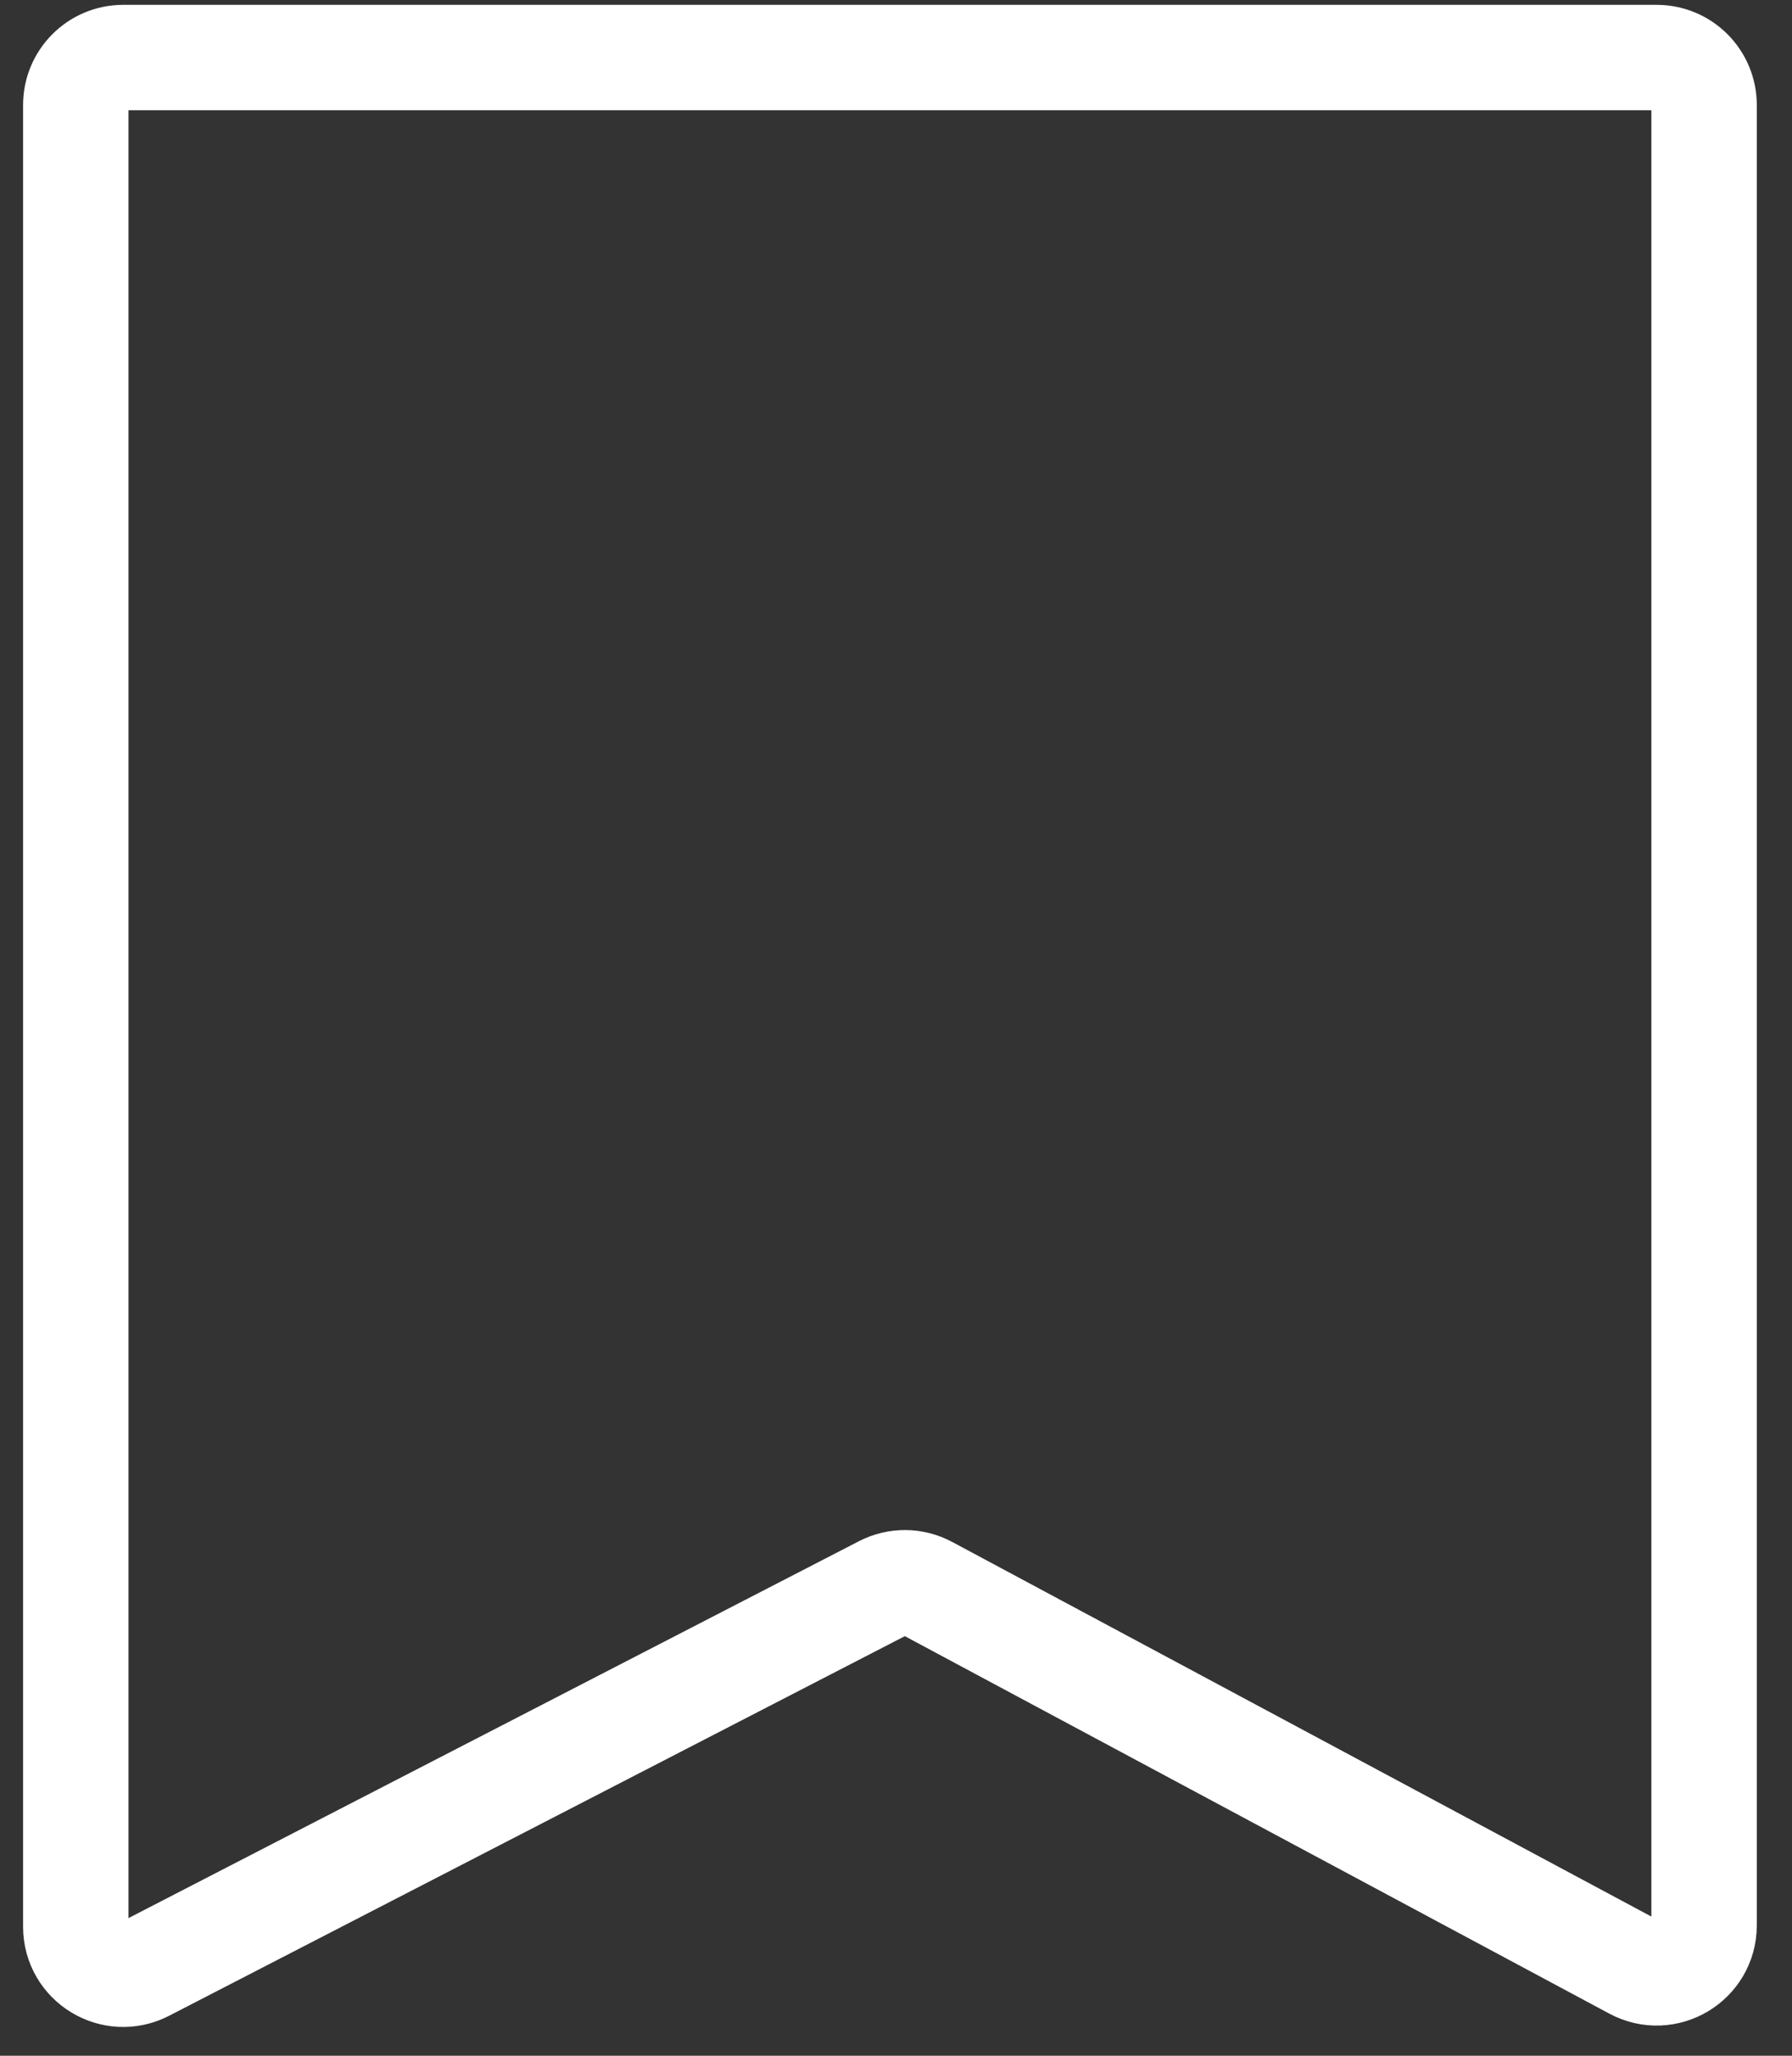 <svg width="34" height="39" viewBox="0 0 34 39" fill="none" xmlns="http://www.w3.org/2000/svg">
<rect x="0" y="0" width="34" height="39" fill="#333333" stroke="none"/>
<path d="M31.432 1.092H2.337C1.84 1.092 1.438 1.495 1.438 1.992V36.553C1.438 37.227 2.151 37.662 2.75 37.353L16.756 30.127C17.02 29.991 17.333 29.994 17.594 30.134L31.007 37.32C31.607 37.641 32.332 37.207 32.332 36.526V1.992C32.332 1.495 31.929 1.092 31.432 1.092Z" stroke="white" stroke-width="2"/>
</svg>
